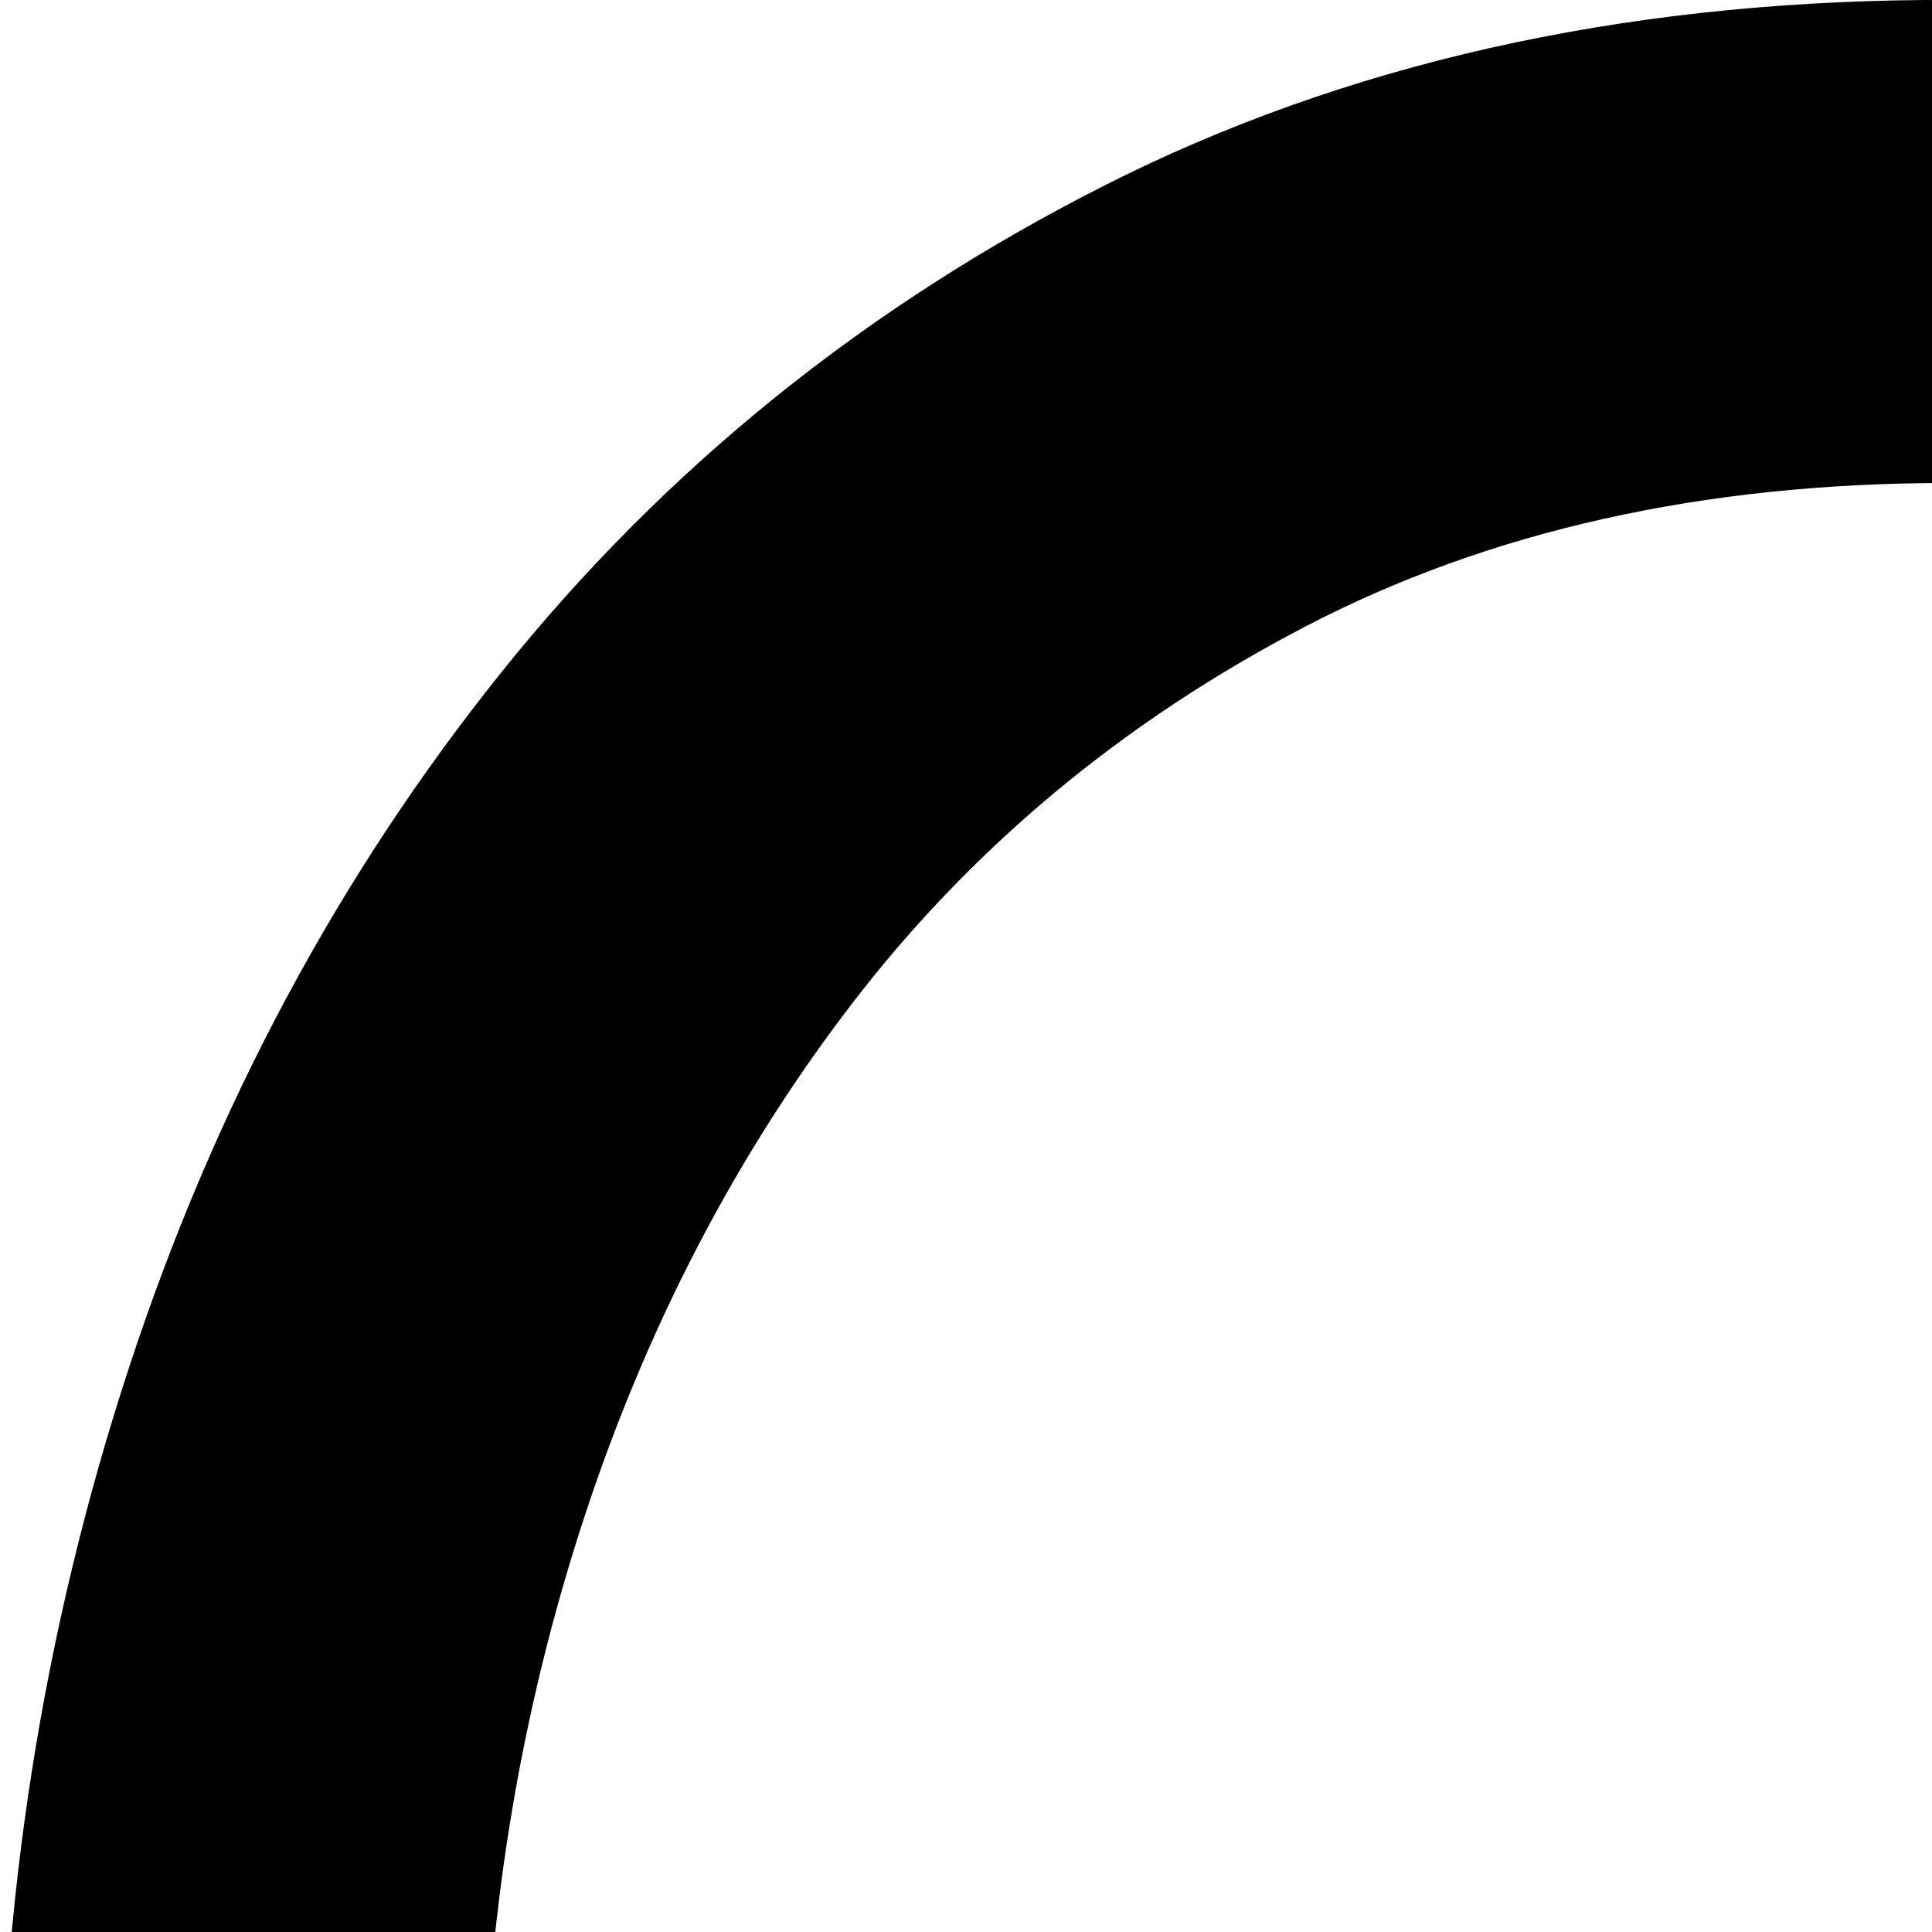 <svg xmlns="http://www.w3.org/2000/svg" version="1.1" viewBox="0 0 512 512" fill="currentColor"><path fill="currentColor" d="M1024 512q70 0 132-20t124-44t123-44t133-20v128q-44 0-84 9t-78 24t-78 31t-81 31t-89 23t-102 10q-55 0-102-9t-89-24t-80-31t-78-31t-79-23t-84-10V384q69 0 132 20t124 44t124 44t132 20m1024 67q0 177-26 360t-76 363t-126 349t-173 319q-24 36-61 57t-81 21q-55 0-99-31t-61-84l-178-532q-35 4-71 5t-72 2q-36 0-72-1t-71-6l-178 532q-17 52-61 83t-99 32q-44 0-81-21t-61-57q-98-149-173-318t-125-349t-77-363T0 579q0-112 34-216t99-185T293 49T510 0q71 0 133 20t124 44t123 44t134 20q71 0 133-20t124-44t123-44t134-20q122 0 217 48t160 129t99 185t34 217m-128 2q0-93-25-175t-75-144t-126-98t-175-36q-58 0-111 20t-112 44t-124 44t-148 20q-83 0-148-20t-124-44t-114-44t-122-20q-97 0-170 38T225 267t-73 144t-24 170q0 98 11 211t34 234t55 241t75 236t95 216t112 182q15 19 38 19q12 0 31-36t40-94t45-126t43-133t37-118t24-77q8-26 30-45t52-20q44 0 87 4t87 5q44 0 87-4t87-5q29 0 51 19t31 46q8 24 24 77t36 117t44 134t44 126t41 93t31 37q23 0 38-19q60-80 112-182t94-216t75-235t55-241t34-234t12-212"/></svg>